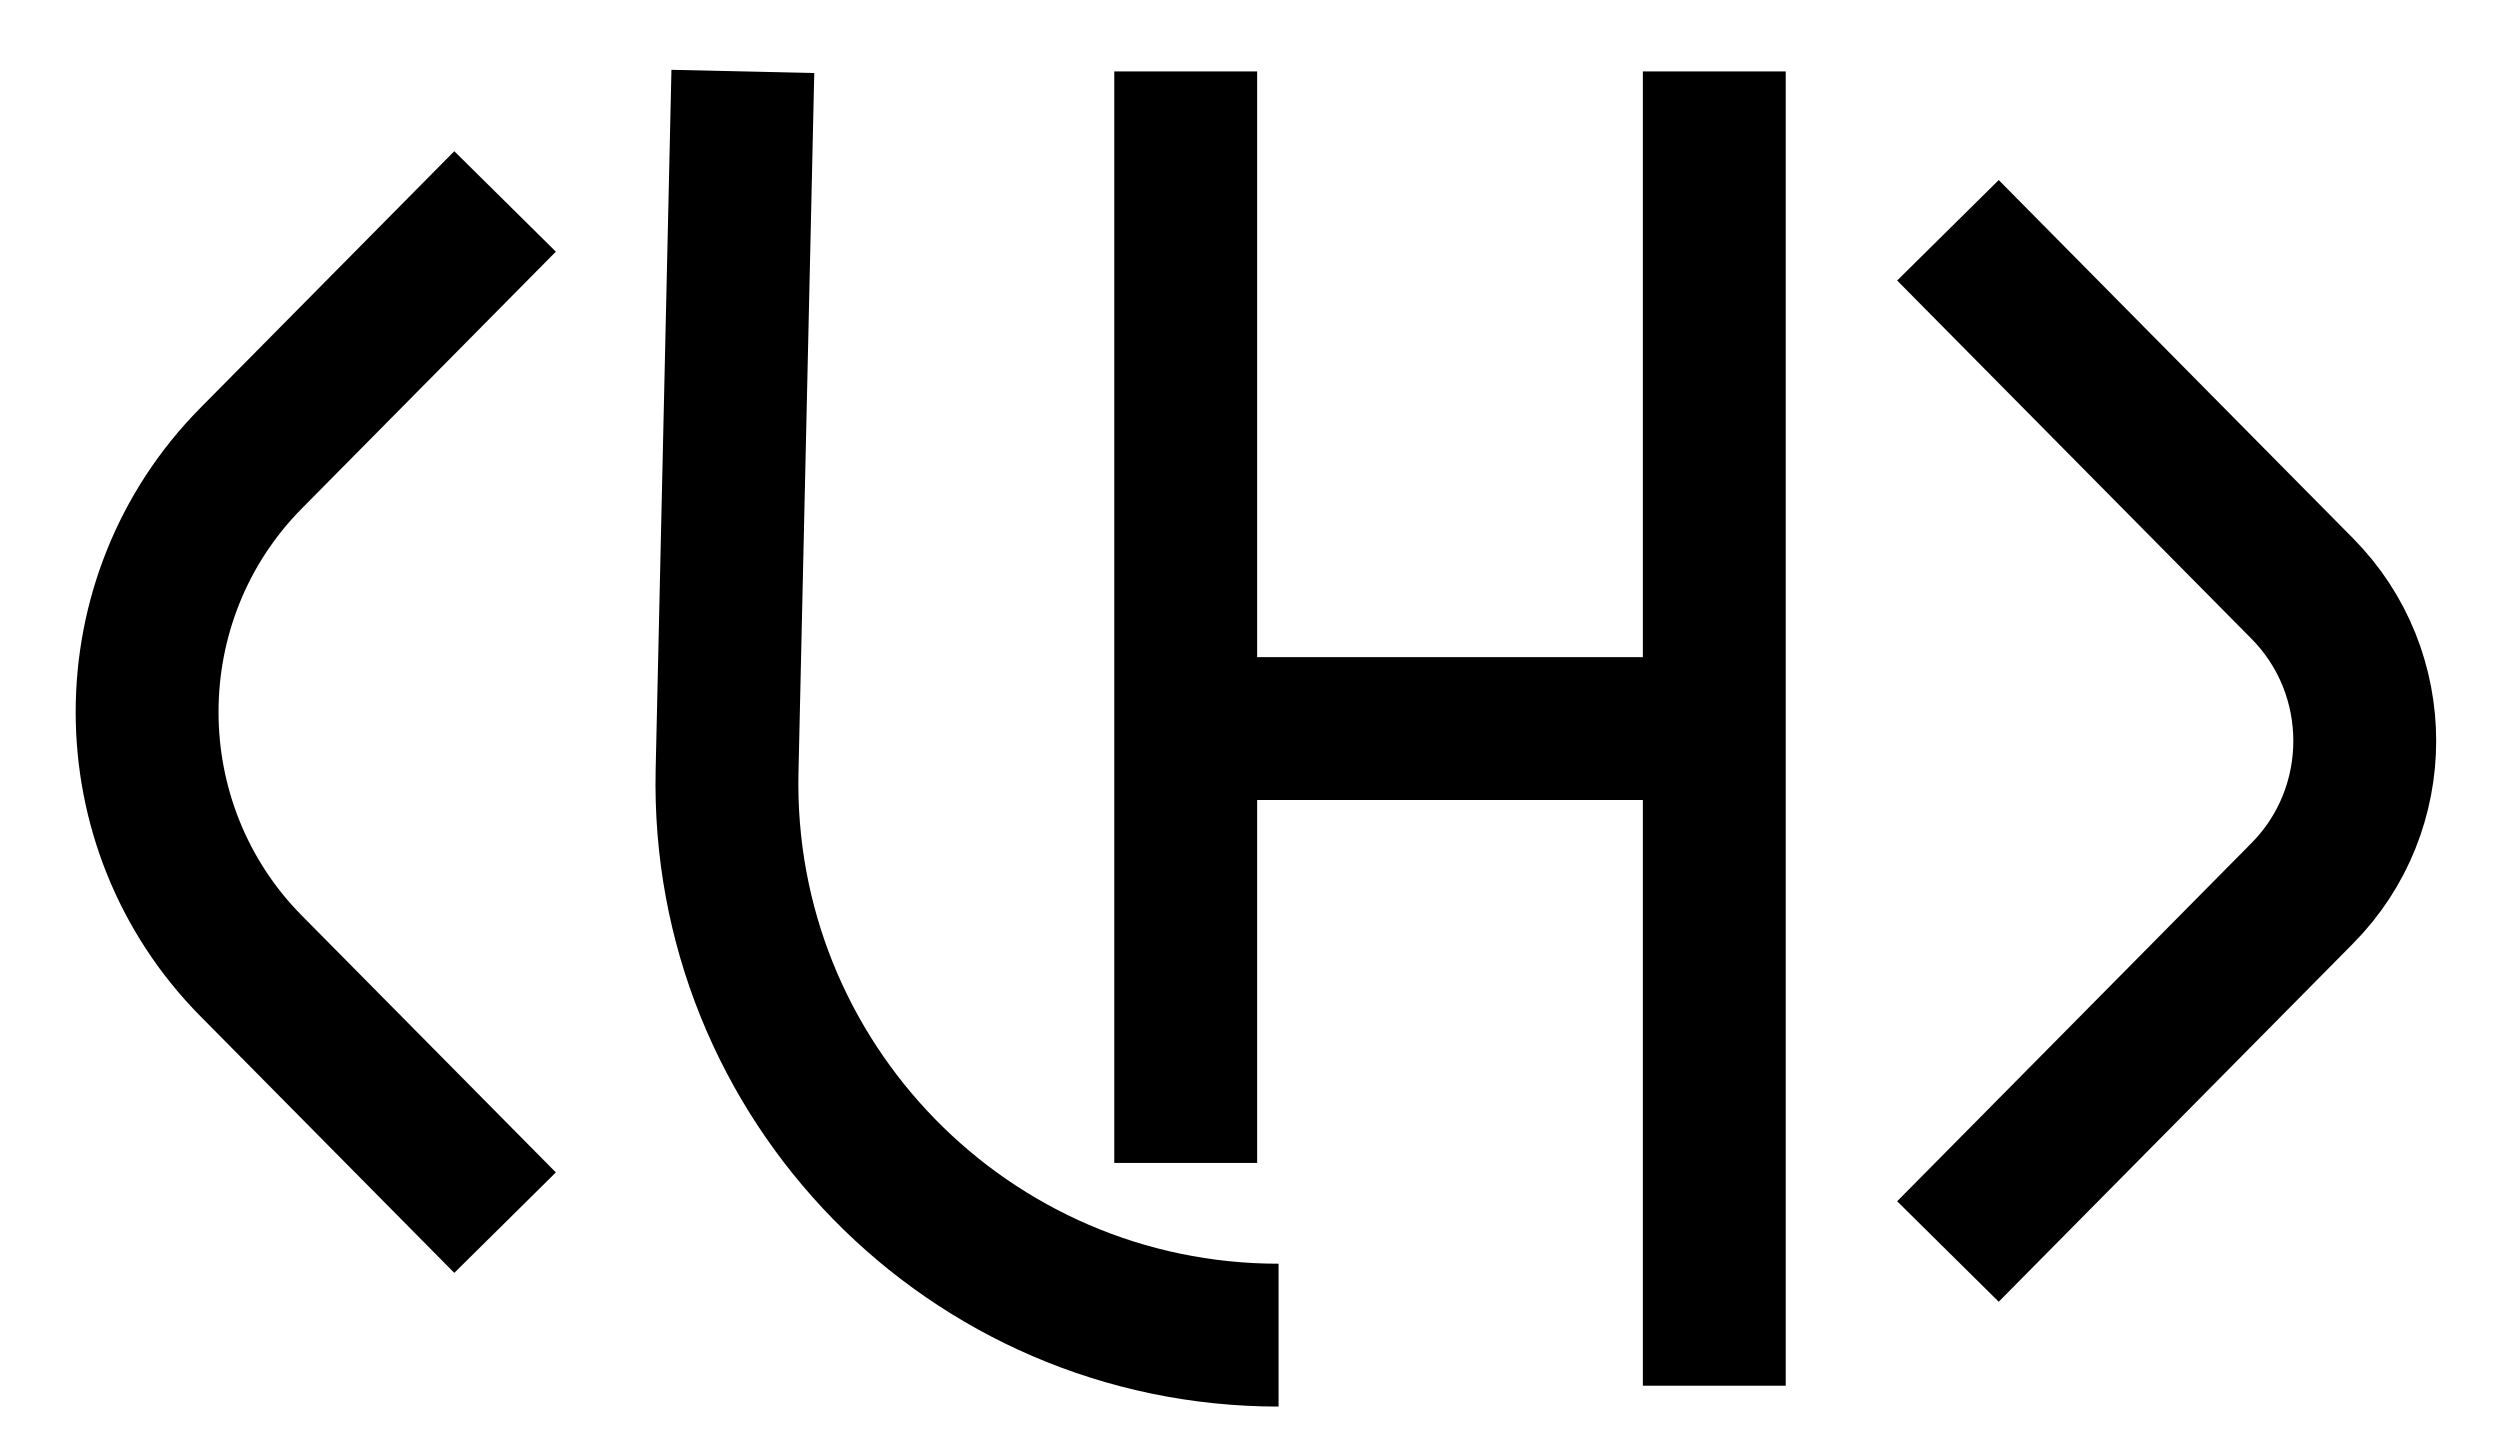 <svg width="35" height="20" viewBox="0 0 35 20" fill="none" xmlns="http://www.w3.org/2000/svg">
<path d="M7.071 17.117L3.516 13.523C1.574 11.56 1.574 8.377 3.516 6.414L7.071 2.82" stroke="black" stroke-width="2"/>
<path d="M27.271 3.224L32.232 8.24C33.398 9.418 33.398 11.328 32.232 12.506L27.271 17.521" stroke="black" stroke-width="2"/>
<path d="M10.4 1L10.179 10.794C10.081 15.127 13.566 18.692 17.9 18.692V18.692" stroke="black" stroke-width="2"/>
<path d="M16.6 16.281V10.2M16.6 1V10.2M24 19.4V10.2M24 1V10.2M24 10.2H16.6" stroke="black" stroke-width="2"/>
</svg>
